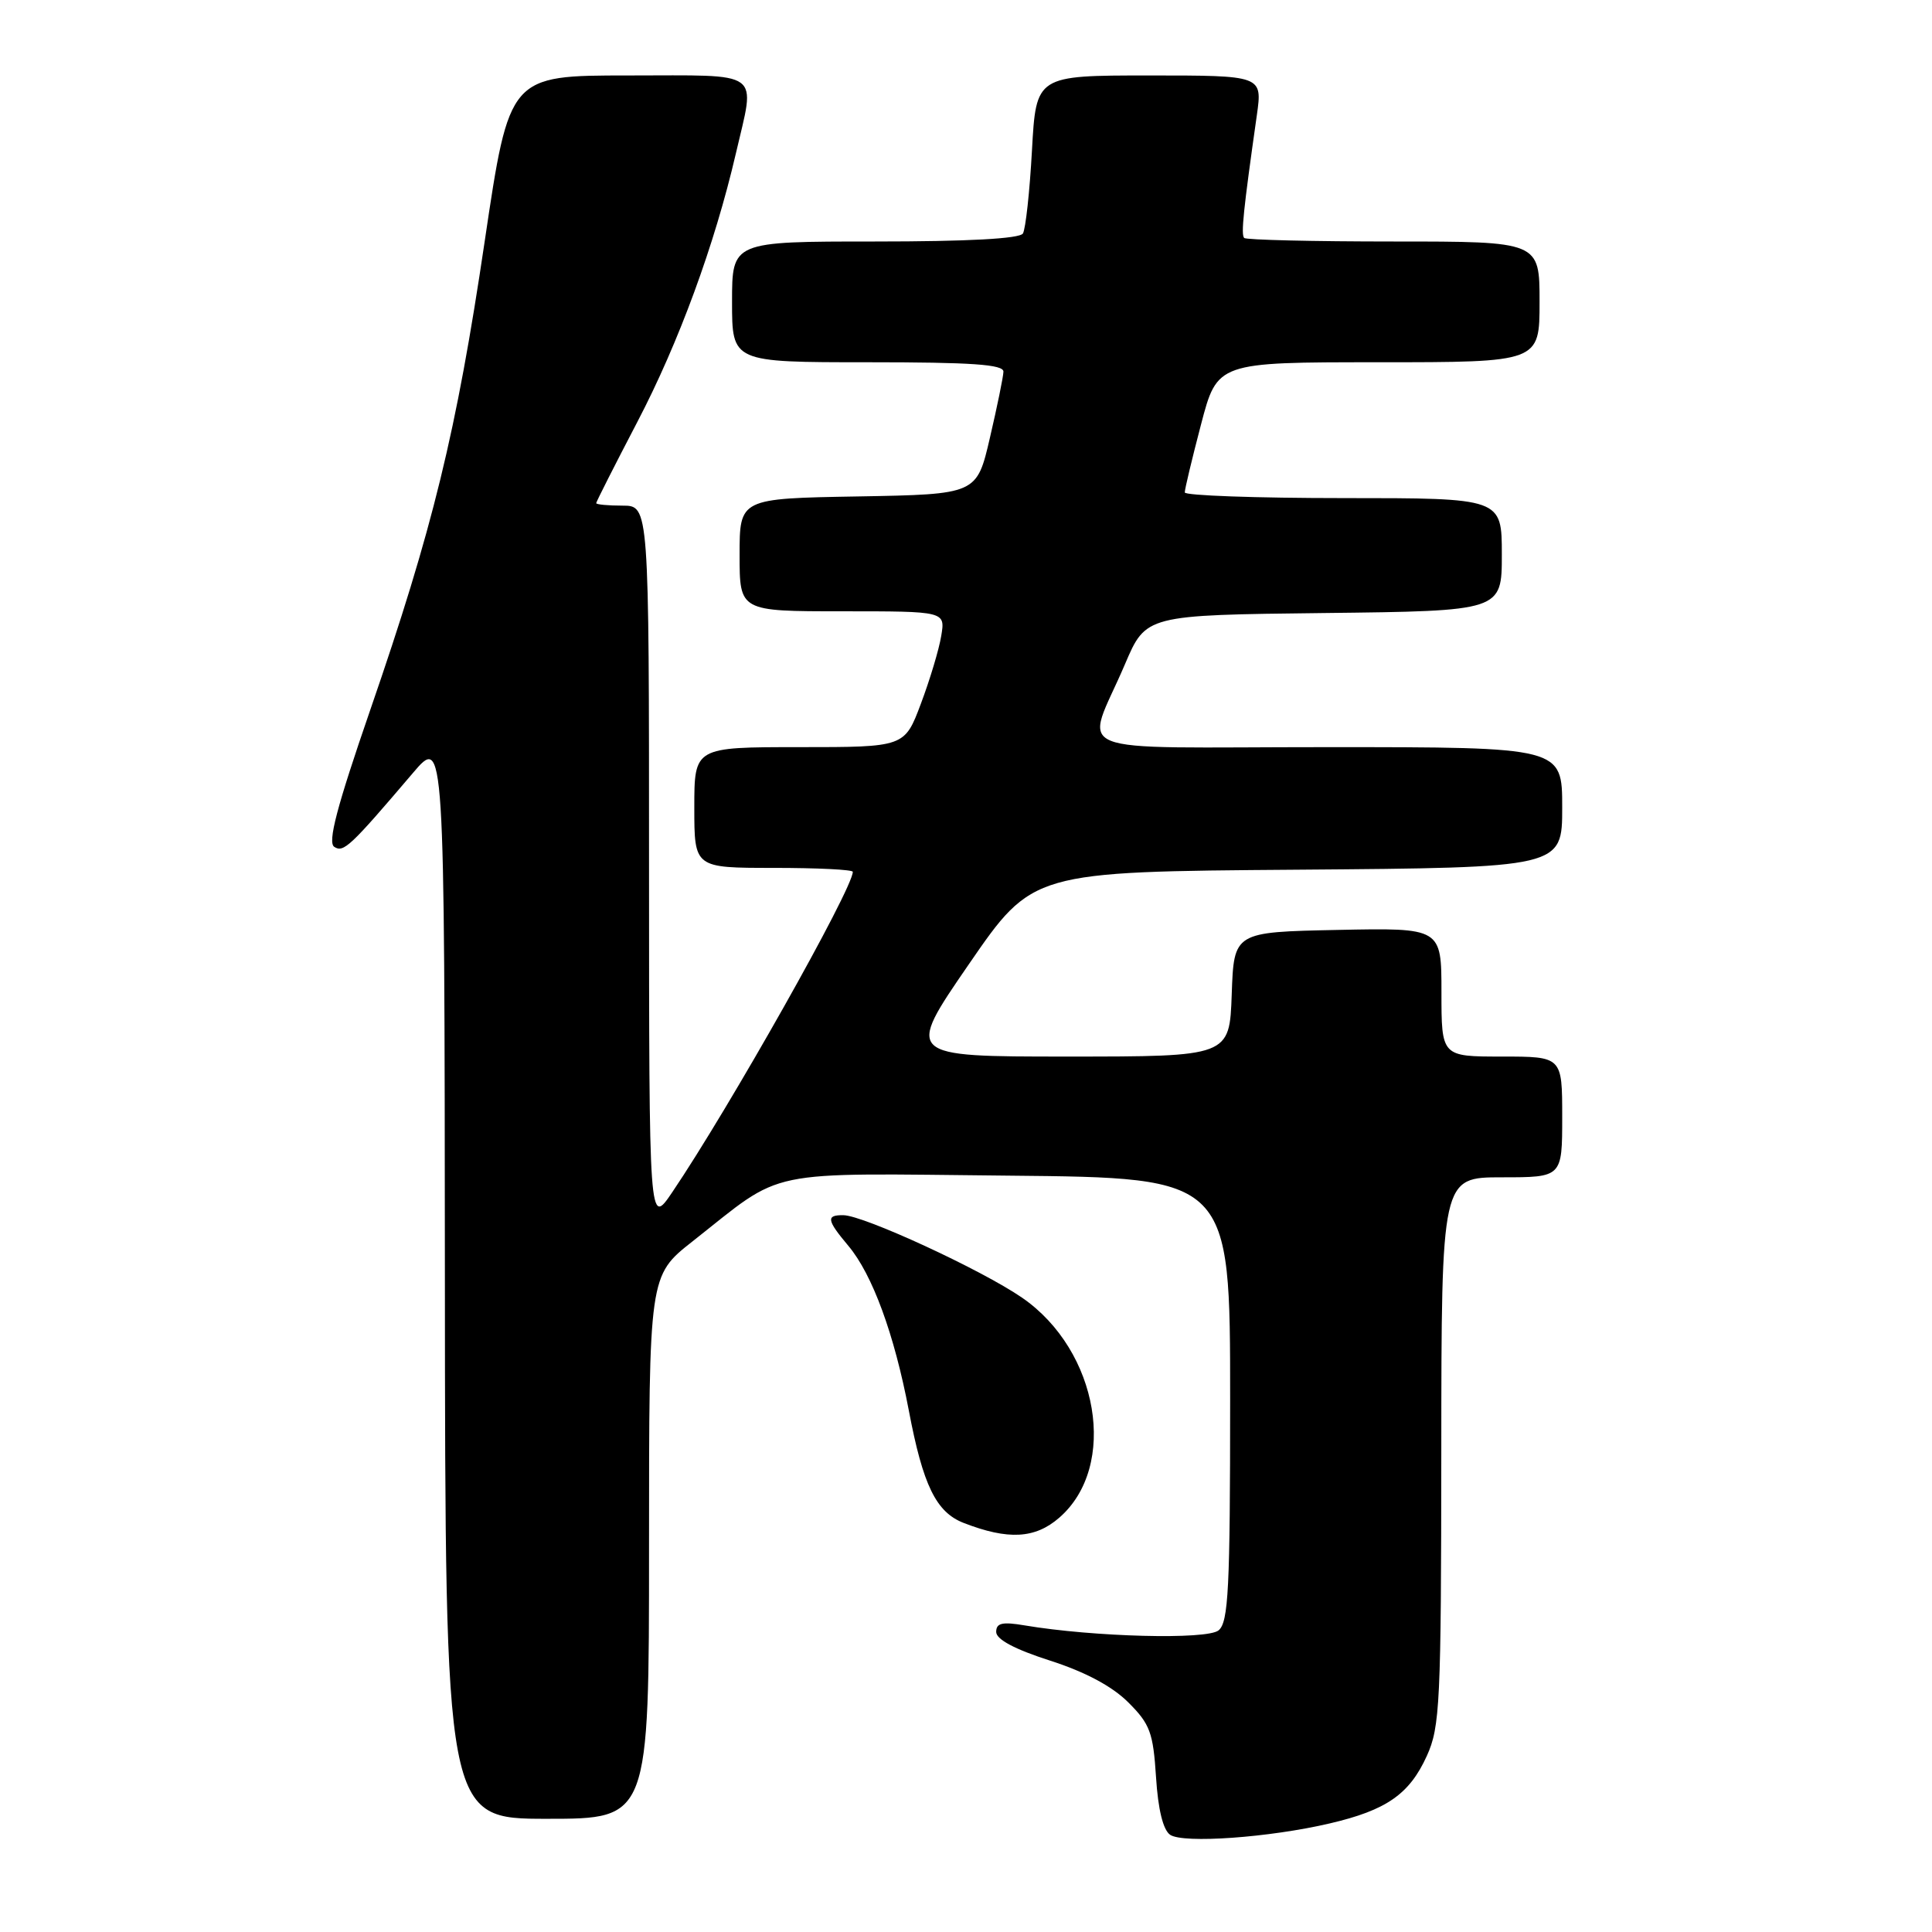 <?xml version="1.0" encoding="UTF-8" standalone="no"?>
<!DOCTYPE svg PUBLIC "-//W3C//DTD SVG 1.1//EN" "http://www.w3.org/Graphics/SVG/1.1/DTD/svg11.dtd" >
<svg xmlns="http://www.w3.org/2000/svg" xmlns:xlink="http://www.w3.org/1999/xlink" version="1.1" viewBox="0 0 256 256">
 <g >
 <path fill="currentColor"
d=" M 176.21 241.61 C 183.71 239.86 186.76 237.74 189.06 232.67 C 190.81 228.83 190.96 225.66 190.98 192.25 C 191.00 156.00 191.00 156.00 199.00 156.00 C 207.00 156.00 207.00 156.00 207.00 148.00 C 207.00 140.00 207.00 140.00 199.00 140.00 C 191.00 140.00 191.00 140.00 191.00 131.47 C 191.00 122.94 191.00 122.94 177.25 123.22 C 163.50 123.50 163.50 123.50 163.21 131.75 C 162.92 140.00 162.92 140.00 141.44 140.00 C 119.96 140.00 119.96 140.00 128.39 127.75 C 136.82 115.50 136.82 115.50 171.91 115.24 C 207.00 114.97 207.00 114.97 207.00 106.99 C 207.00 99.00 207.00 99.00 175.93 99.00 C 140.35 99.00 143.78 100.40 149.06 88.02 C 151.84 81.50 151.84 81.50 175.42 81.23 C 199.00 80.96 199.00 80.96 199.00 73.48 C 199.00 66.00 199.00 66.00 178.00 66.00 C 166.45 66.00 156.99 65.66 156.99 65.25 C 156.98 64.84 157.95 60.79 159.14 56.25 C 161.30 48.00 161.30 48.00 182.65 48.00 C 204.00 48.00 204.00 48.00 204.00 40.00 C 204.00 32.00 204.00 32.00 184.67 32.00 C 174.03 32.00 165.12 31.79 164.86 31.53 C 164.42 31.08 164.74 27.91 166.54 15.25 C 167.28 10.00 167.28 10.00 152.28 10.00 C 137.29 10.00 137.29 10.00 136.74 19.94 C 136.44 25.40 135.90 30.35 135.54 30.94 C 135.11 31.63 128.24 32.00 115.94 32.00 C 97.00 32.00 97.00 32.00 97.00 40.00 C 97.00 48.00 97.00 48.00 115.00 48.00 C 128.76 48.00 132.99 48.29 132.96 49.25 C 132.94 49.94 132.13 53.88 131.17 58.00 C 129.43 65.50 129.43 65.50 113.71 65.78 C 98.00 66.05 98.00 66.05 98.00 73.53 C 98.00 81.00 98.00 81.00 111.63 81.00 C 125.26 81.00 125.26 81.00 124.72 84.25 C 124.43 86.04 123.21 90.09 122.02 93.25 C 119.86 99.00 119.86 99.00 105.93 99.00 C 92.00 99.00 92.00 99.00 92.00 107.00 C 92.00 115.00 92.00 115.00 102.50 115.00 C 108.28 115.00 113.00 115.23 113.00 115.52 C 113.00 117.78 96.62 146.83 89.06 158.00 C 86.01 162.50 86.01 162.50 86.00 114.75 C 86.00 67.00 86.00 67.00 82.50 67.00 C 80.58 67.00 79.00 66.85 79.00 66.67 C 79.00 66.49 81.46 61.64 84.46 55.89 C 89.94 45.40 94.70 32.42 97.50 20.36 C 100.10 9.12 101.32 10.00 83.25 10.00 C 67.49 10.00 67.49 10.00 64.23 31.94 C 60.47 57.31 57.36 70.03 49.05 94.10 C 44.62 106.94 43.39 111.63 44.29 112.21 C 45.52 113.02 46.40 112.19 54.70 102.44 C 58.90 97.50 58.90 97.50 58.95 169.25 C 59.00 241.00 59.00 241.00 72.50 241.00 C 86.00 241.00 86.00 241.00 86.00 205.01 C 86.00 169.03 86.00 169.03 91.75 164.50 C 104.13 154.74 100.64 155.46 133.75 155.78 C 163.00 156.06 163.00 156.06 163.00 185.41 C 163.00 210.56 162.78 214.94 161.47 216.03 C 159.94 217.30 144.90 216.91 135.75 215.37 C 132.80 214.87 132.00 215.06 132.00 216.24 C 132.00 217.23 134.46 218.54 139.14 220.04 C 143.83 221.55 147.38 223.45 149.51 225.58 C 152.39 228.45 152.80 229.58 153.18 235.48 C 153.45 239.78 154.12 242.48 155.05 243.12 C 156.79 244.30 168.20 243.49 176.21 241.61 Z  M 140.35 201.11 C 148.20 194.30 145.61 178.96 135.43 171.95 C 130.07 168.26 114.43 161.04 111.75 161.02 C 109.43 160.99 109.54 161.66 112.42 165.09 C 115.59 168.86 118.50 176.79 120.42 186.88 C 122.30 196.82 124.04 200.38 127.70 201.80 C 133.58 204.08 137.15 203.89 140.35 201.11 Z "/>
</g>
</svg>